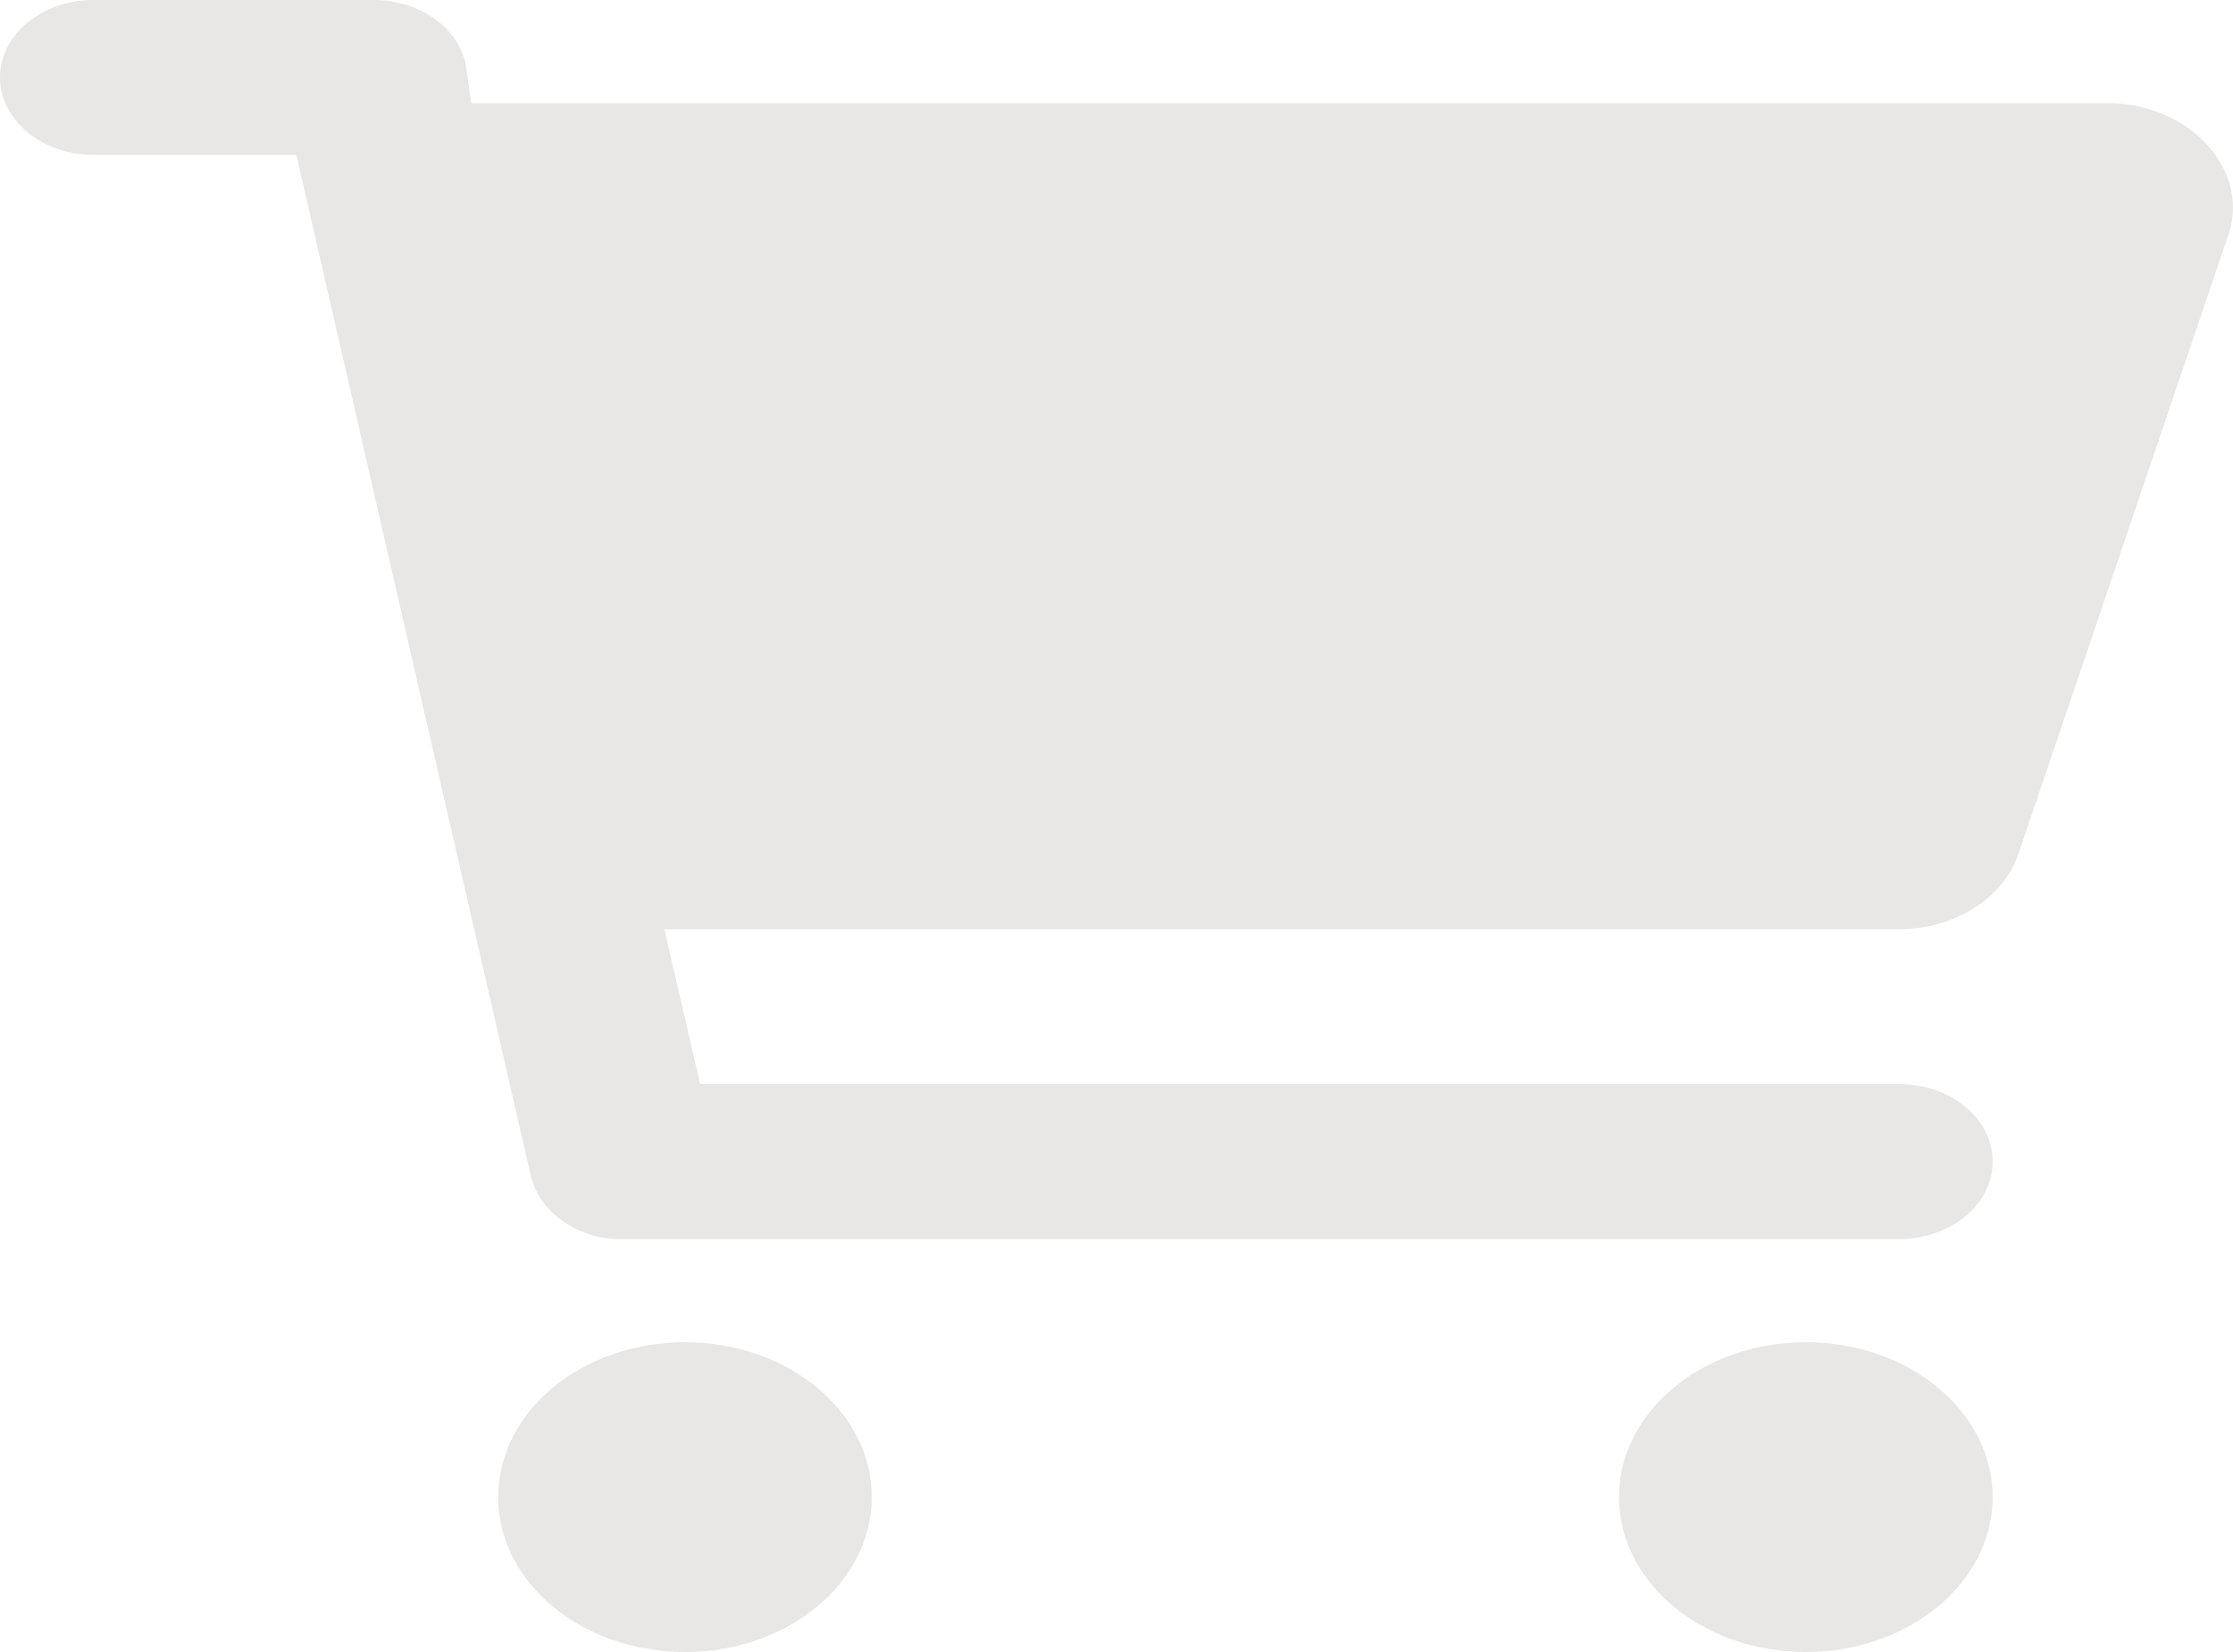 <svg width="50" height="37" viewBox="0 0 50 37" fill="none" xmlns="http://www.w3.org/2000/svg">
<path d="M8.366 0C9.368 0 10.231 0.592 10.423 1.41L10.553 2.312H47.215C48.984 2.312 50.396 3.776 49.899 5.251L45.194 19.129C44.854 20.126 43.756 20.812 42.509 20.812H14.876L15.677 24.281H42.527C43.686 24.281 44.618 25.055 44.618 26.016C44.618 26.977 43.686 27.75 42.527 27.75H13.865C12.941 27.75 12.078 27.157 11.887 26.341L6.635 3.469H2.091C0.937 3.469 0 2.692 0 1.734C0 0.777 0.937 0 2.091 0H8.366ZM11.155 33.531C11.155 31.616 13.028 30.062 15.338 30.062C17.647 30.062 19.52 31.616 19.52 33.531C19.52 35.446 17.647 37 15.338 37C13.028 37 11.155 35.446 11.155 33.531ZM44.618 33.531C44.618 35.446 42.745 37 40.435 37C38.126 37 36.252 35.446 36.252 33.531C36.252 31.616 38.126 30.062 40.435 30.062C42.745 30.062 44.618 31.616 44.618 33.531Z" fill="#E8E7E5"/>
</svg>
